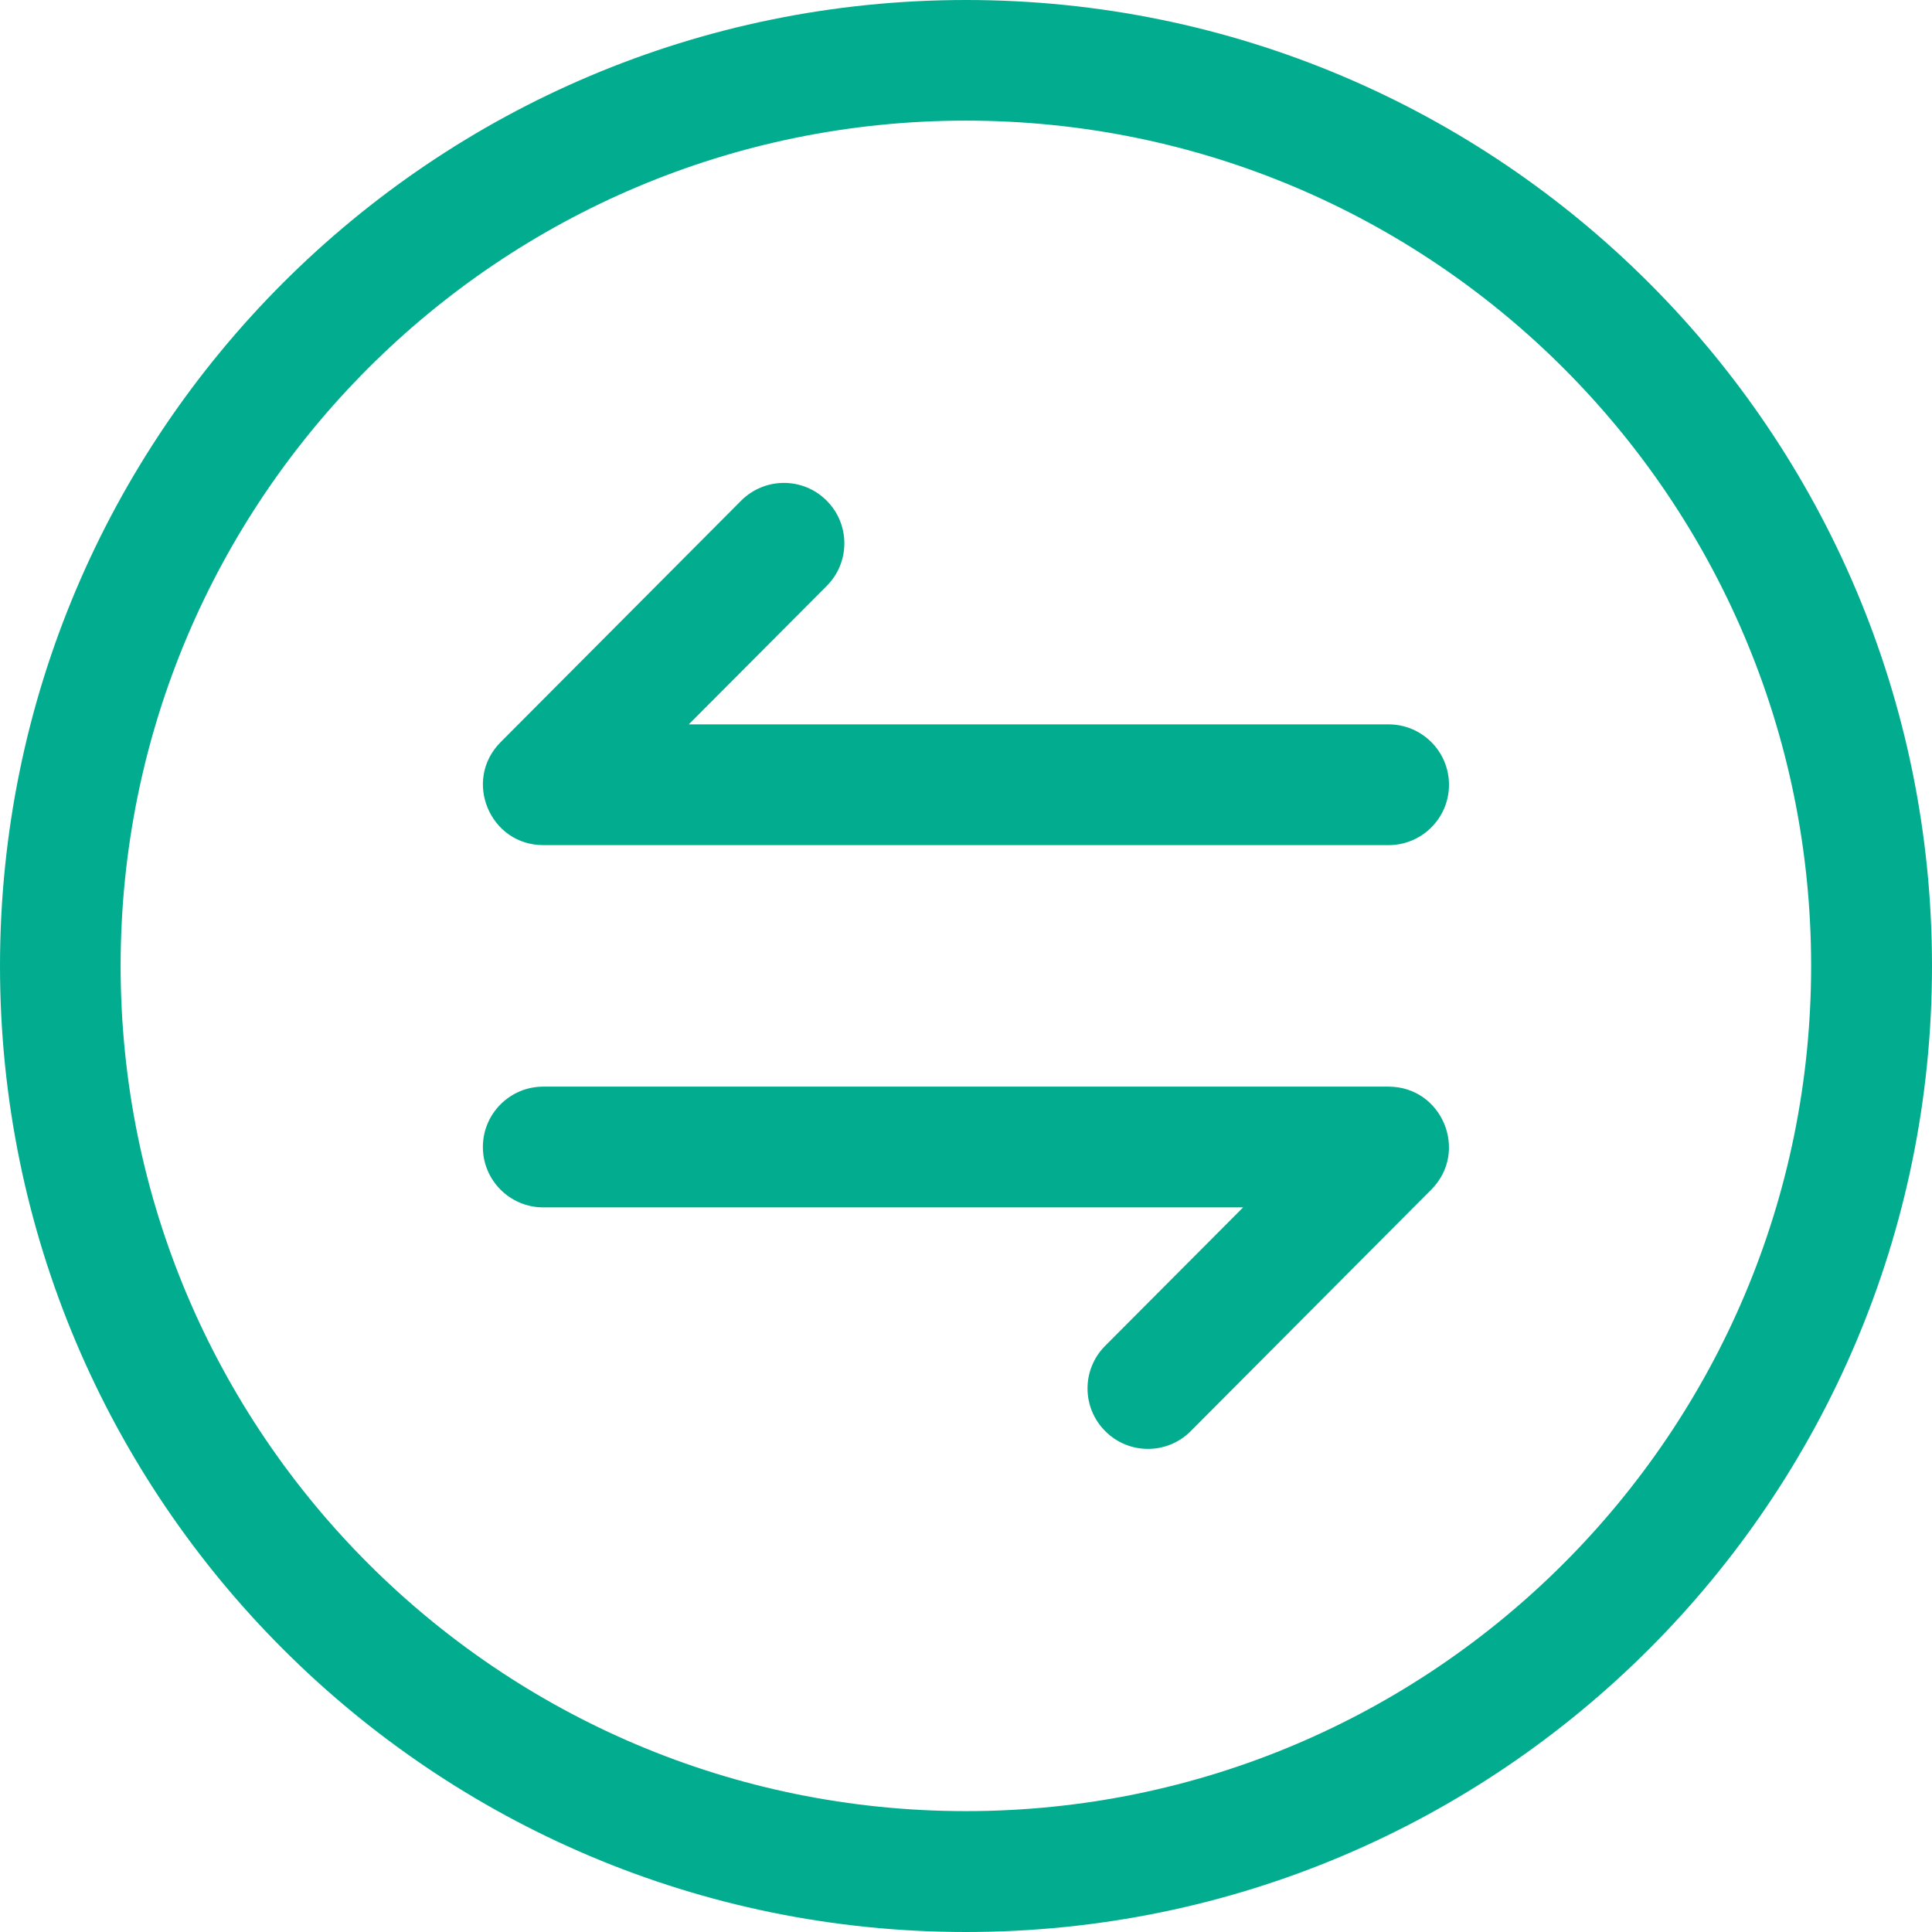 <?xml version="1.0" encoding="UTF-8"?>
<svg width="16px" height="16px" viewBox="0 0 16 16" version="1.1" xmlns="http://www.w3.org/2000/svg" xmlns:xlink="http://www.w3.org/1999/xlink">
    <!-- Generator: Sketch 51.3 (57544) - http://www.bohemiancoding.com/sketch -->
    <title>Combined Shape</title>
    <desc>Created with Sketch.</desc>
    <defs></defs>
    <g id="首页+交易" stroke="none" stroke-width="1" fill="none" fill-rule="evenodd">
        <g id="Index-新1-Copy-6" transform="translate(-1520, -719)" fill="#02AD8F">
            <g id="Form" transform="translate(360, 630)">
                <g id="Group-7" transform="translate(1, 76)">
                    <g id="Group-30" transform="translate(1159, 13)">
                        <path d="M8,16 C3.582,16 0,12.418 0,8 C0,3.582 3.582,0 8,0 C12.418,0 16,3.582 16,8 C16,12.418 12.418,16 8,16 Z M7.999,14.999 C11.865,14.999 14.999,11.865 14.999,7.999 C14.999,4.133 11.865,0.999 7.999,0.999 C4.133,0.999 0.999,4.133 0.999,7.999 C0.999,11.865 4.133,14.999 7.999,14.999 Z M5.704,5.999 L11.5,5.999 C11.776,5.999 12,6.223 12,6.499 C12,6.775 11.776,6.999 11.5,6.999 L4.5,6.999 C4.055,6.999 3.832,6.461 4.146,6.146 L6.138,4.146 C6.333,3.951 6.65,3.95 6.845,4.145 C7.041,4.34 7.042,4.656 6.847,4.852 L5.704,5.999 Z M10.295,9.999 L4.499,9.999 C4.223,9.999 3.999,9.775 3.999,9.499 C3.999,9.223 4.223,8.999 4.499,8.999 L11.499,8.999 C11.944,8.999 12.167,9.537 11.853,9.852 L9.861,11.852 C9.666,12.048 9.349,12.048 9.154,11.853 C8.958,11.658 8.957,11.342 9.152,11.146 L10.295,9.999 Z" id="Combined-Shape"></path>
                    </g>
                </g>
            </g>
        </g>
    </g>
</svg>